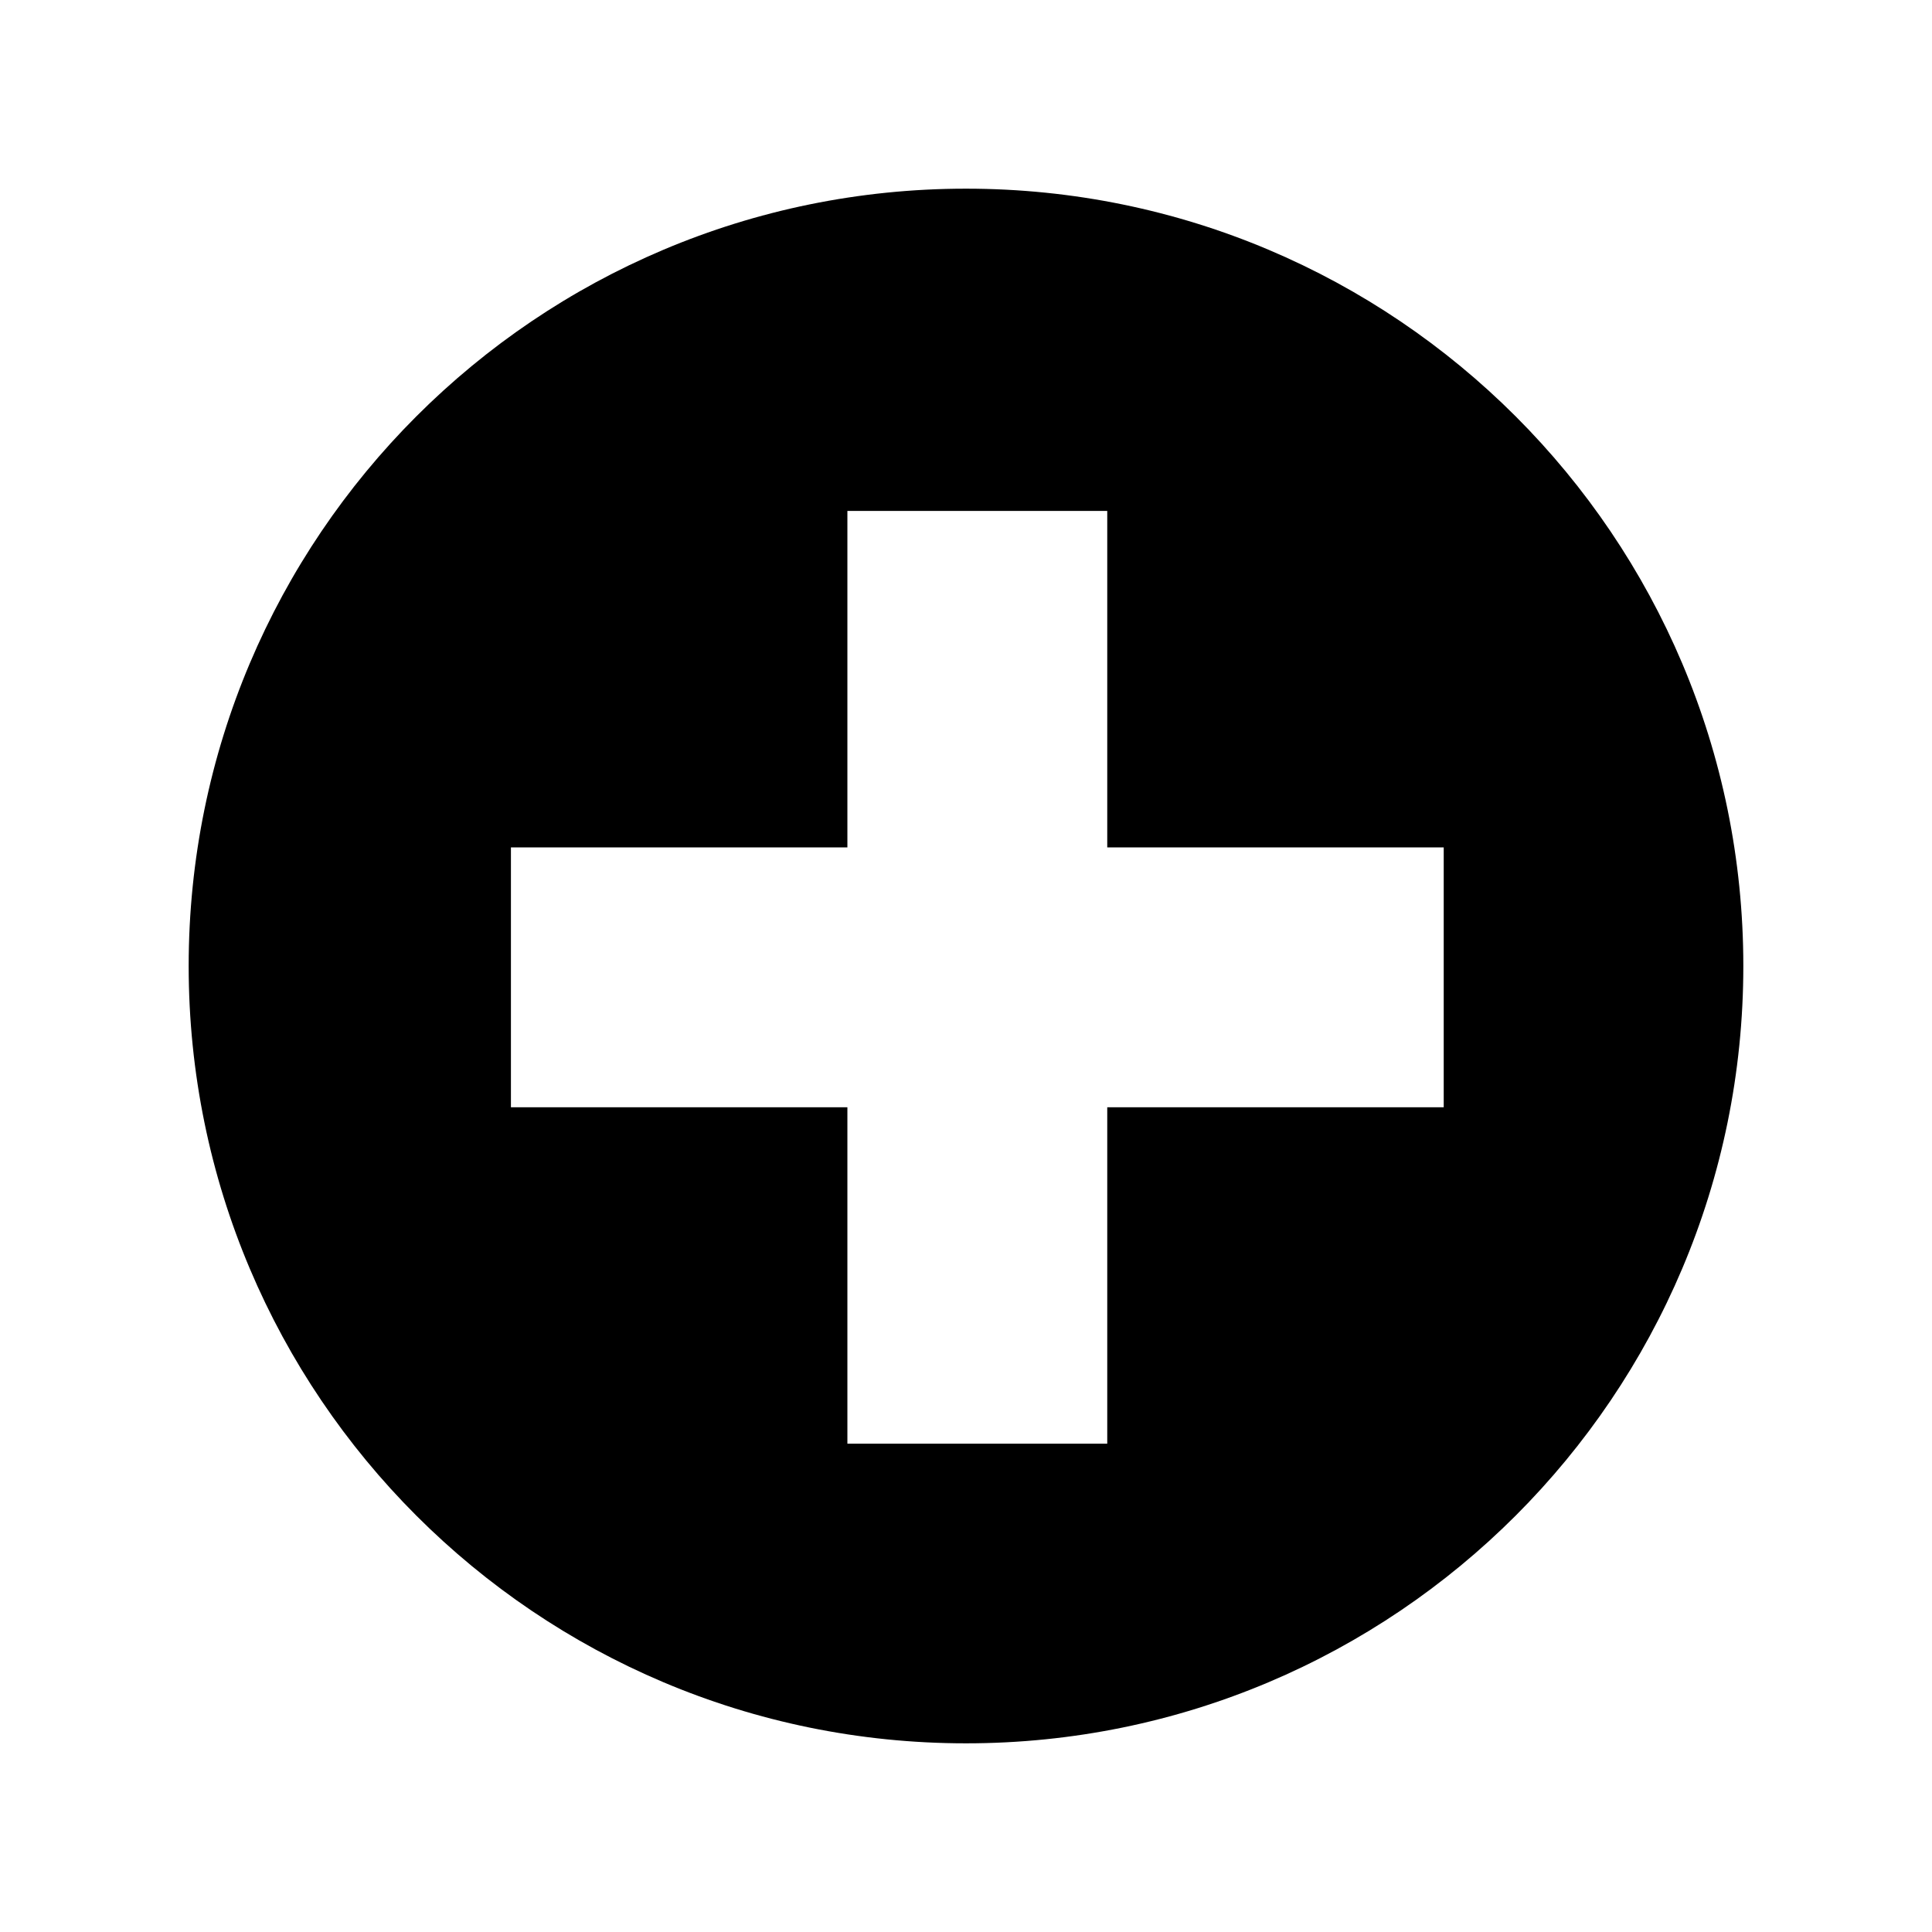 <?xml version="1.0" encoding="utf-8"?>
<!-- Generator: Adobe Illustrator 17.0.0, SVG Export Plug-In . SVG Version: 6.00 Build 0)  -->
<!DOCTYPE svg PUBLIC "-//W3C//DTD SVG 1.1//EN" "http://www.w3.org/Graphics/SVG/1.1/DTD/svg11.dtd">
<svg version="1.1" id="Layer_1" xmlns="http://www.w3.org/2000/svg" xmlns:xlink="http://www.w3.org/1999/xlink" x="0px" y="0px"
	 width="64px" height="64px" viewBox="224 224 64 64" enable-background="new 224 224 64 64" xml:space="preserve">
<path id="plus-4-icon" d="M256,230.25c-14.221,0-25.75,11.529-25.75,25.75s11.529,25.75,25.75,25.75s25.75-11.529,25.75-25.75
	S270.221,230.25,256,230.25z M271.825,260.679h-11.146v11.146h-8.608v-11.146h-11.146v-8.608h11.146v-11.146h8.608v11.146h11.146
	V260.679z"/>
</svg>
